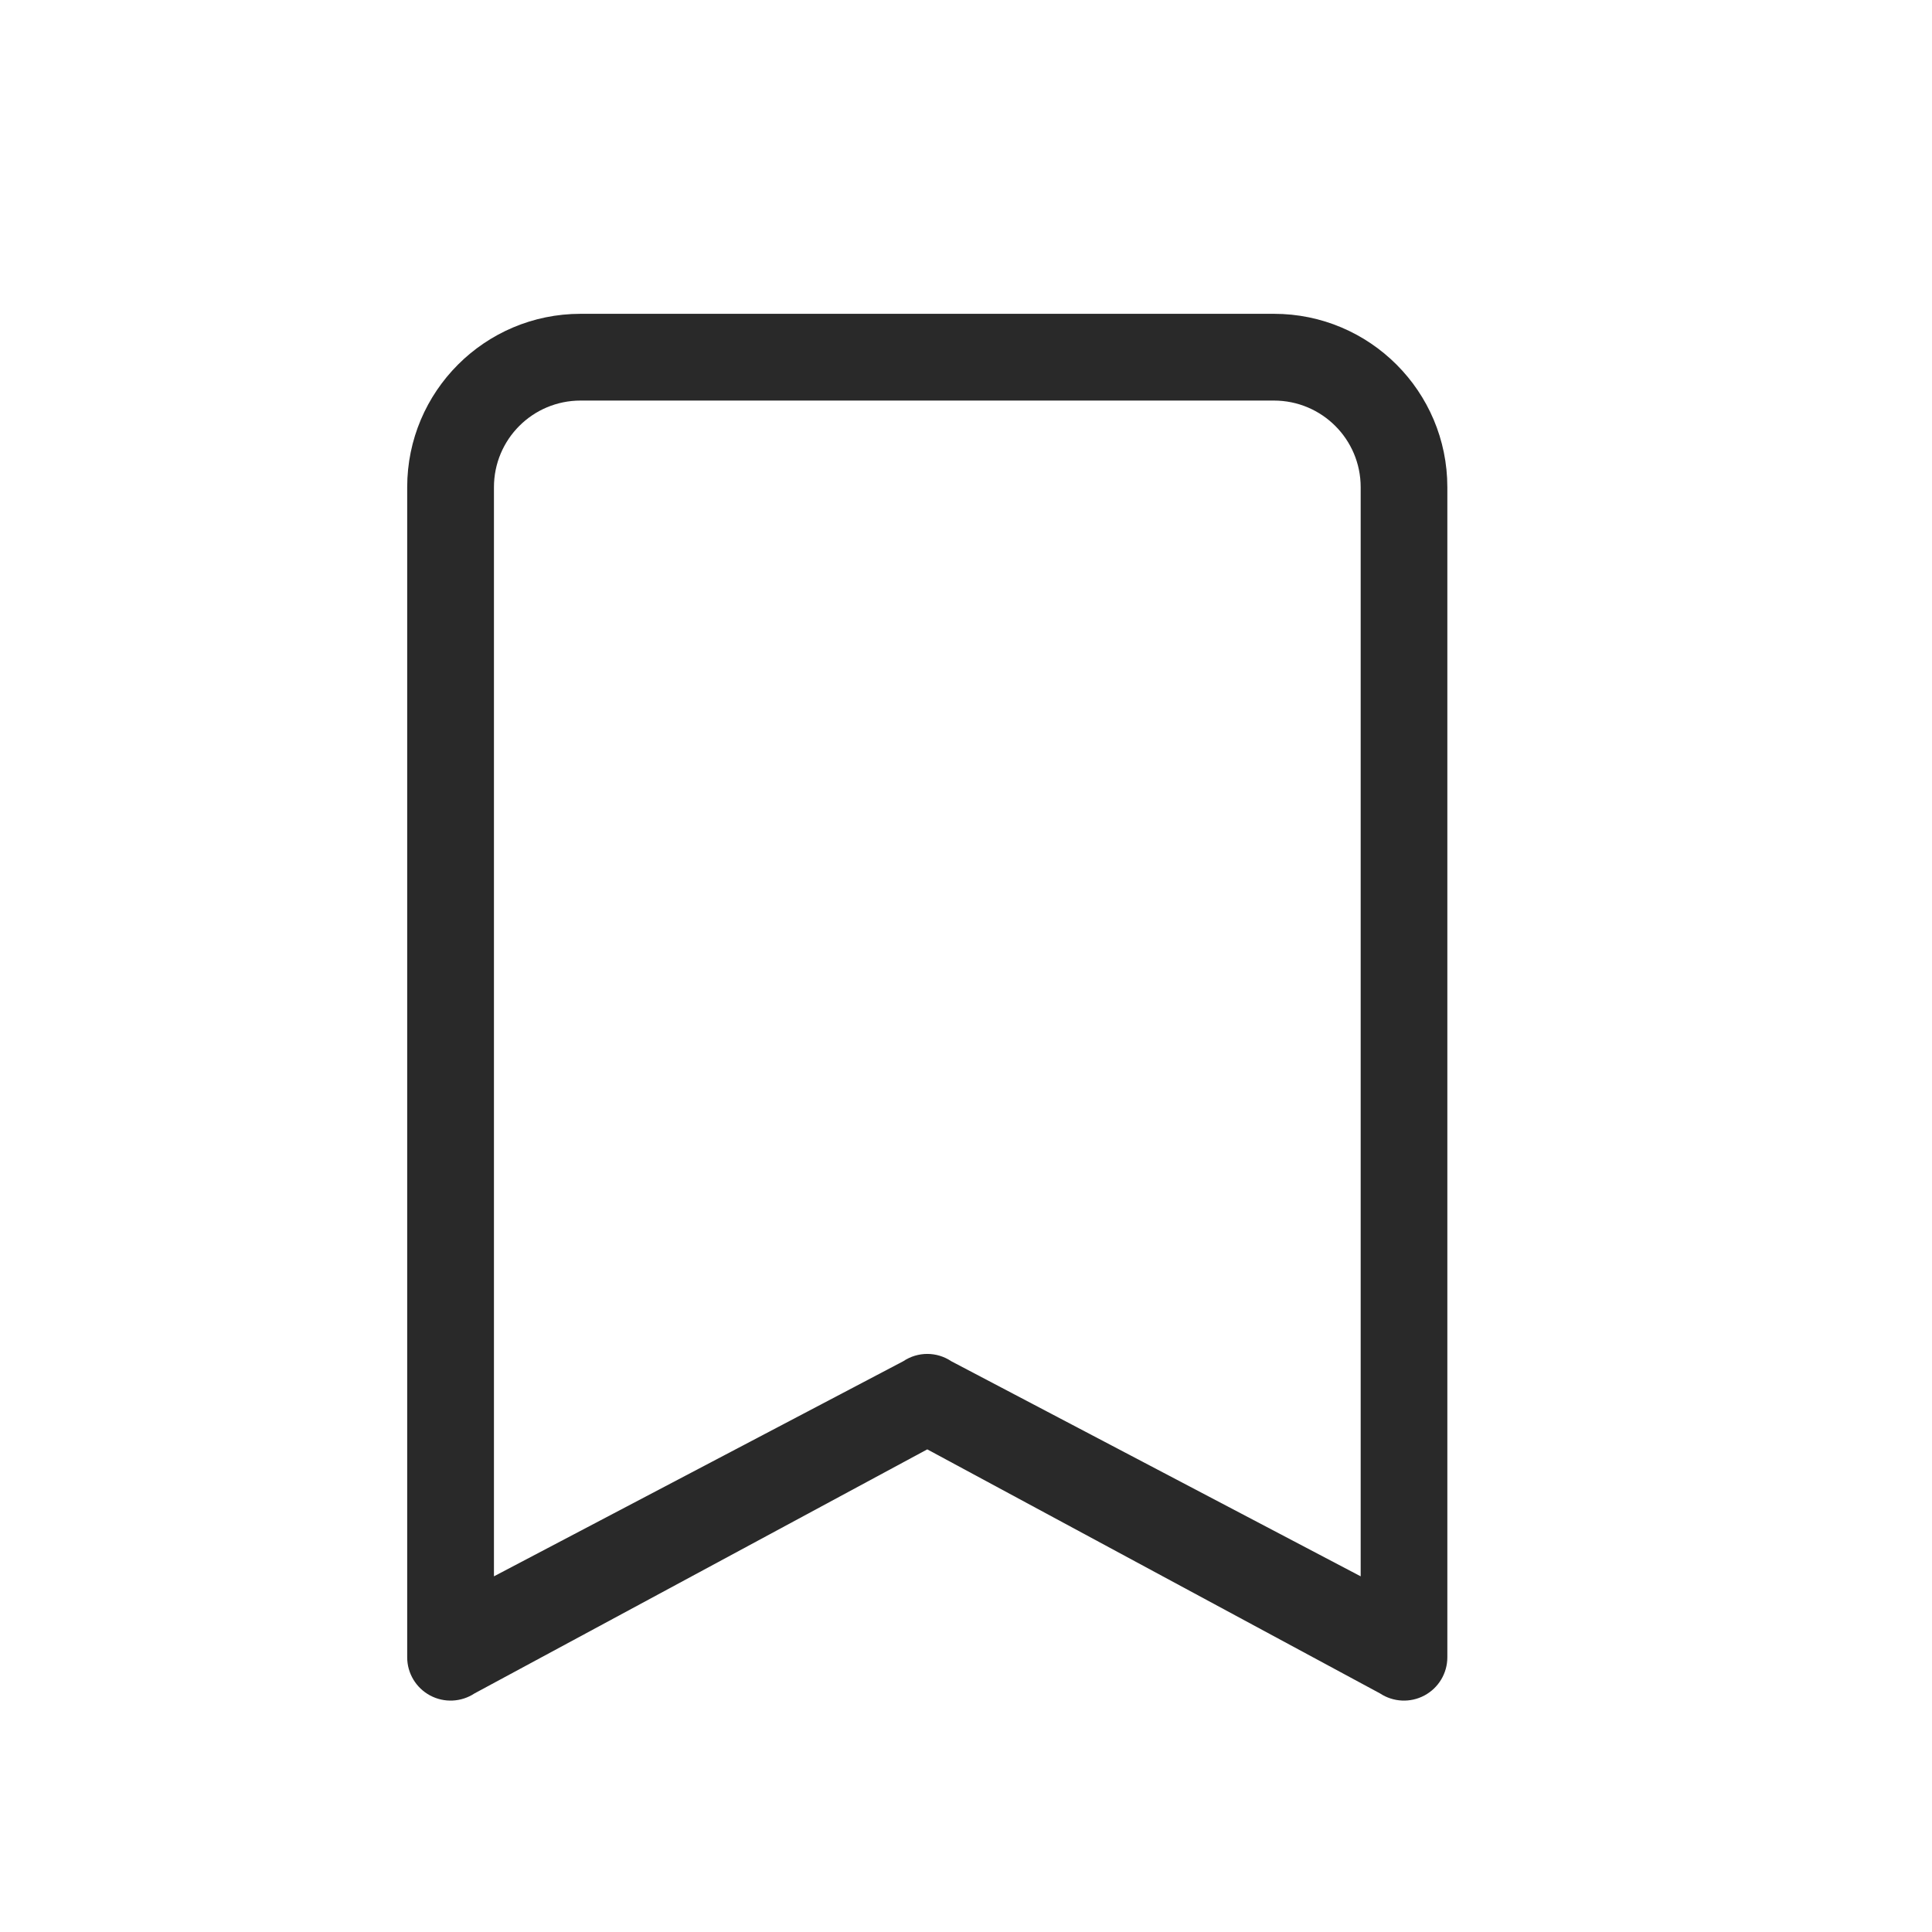 <svg width="21" height="21" viewBox="0 0 21 21" fill="none" xmlns="http://www.w3.org/2000/svg">
<path d="M4.426 5.296C4.426 4.255 5.27 3.411 6.311 3.411H13.847C14.888 3.411 15.732 4.255 15.732 5.296V18.014C15.732 18.188 15.636 18.347 15.483 18.429C15.33 18.511 15.144 18.502 14.999 18.406L10.079 15.754L5.159 18.406C5.014 18.502 4.828 18.511 4.675 18.429C4.522 18.347 4.426 18.188 4.426 18.014V5.296ZM6.311 4.354C5.79 4.354 5.369 4.775 5.369 5.296V17.134L9.818 14.796C9.976 14.69 10.182 14.69 10.34 14.796L14.79 17.134V5.296C14.79 4.775 14.368 4.354 13.847 4.354H6.311Z" fill="#292929"/>
</svg>
